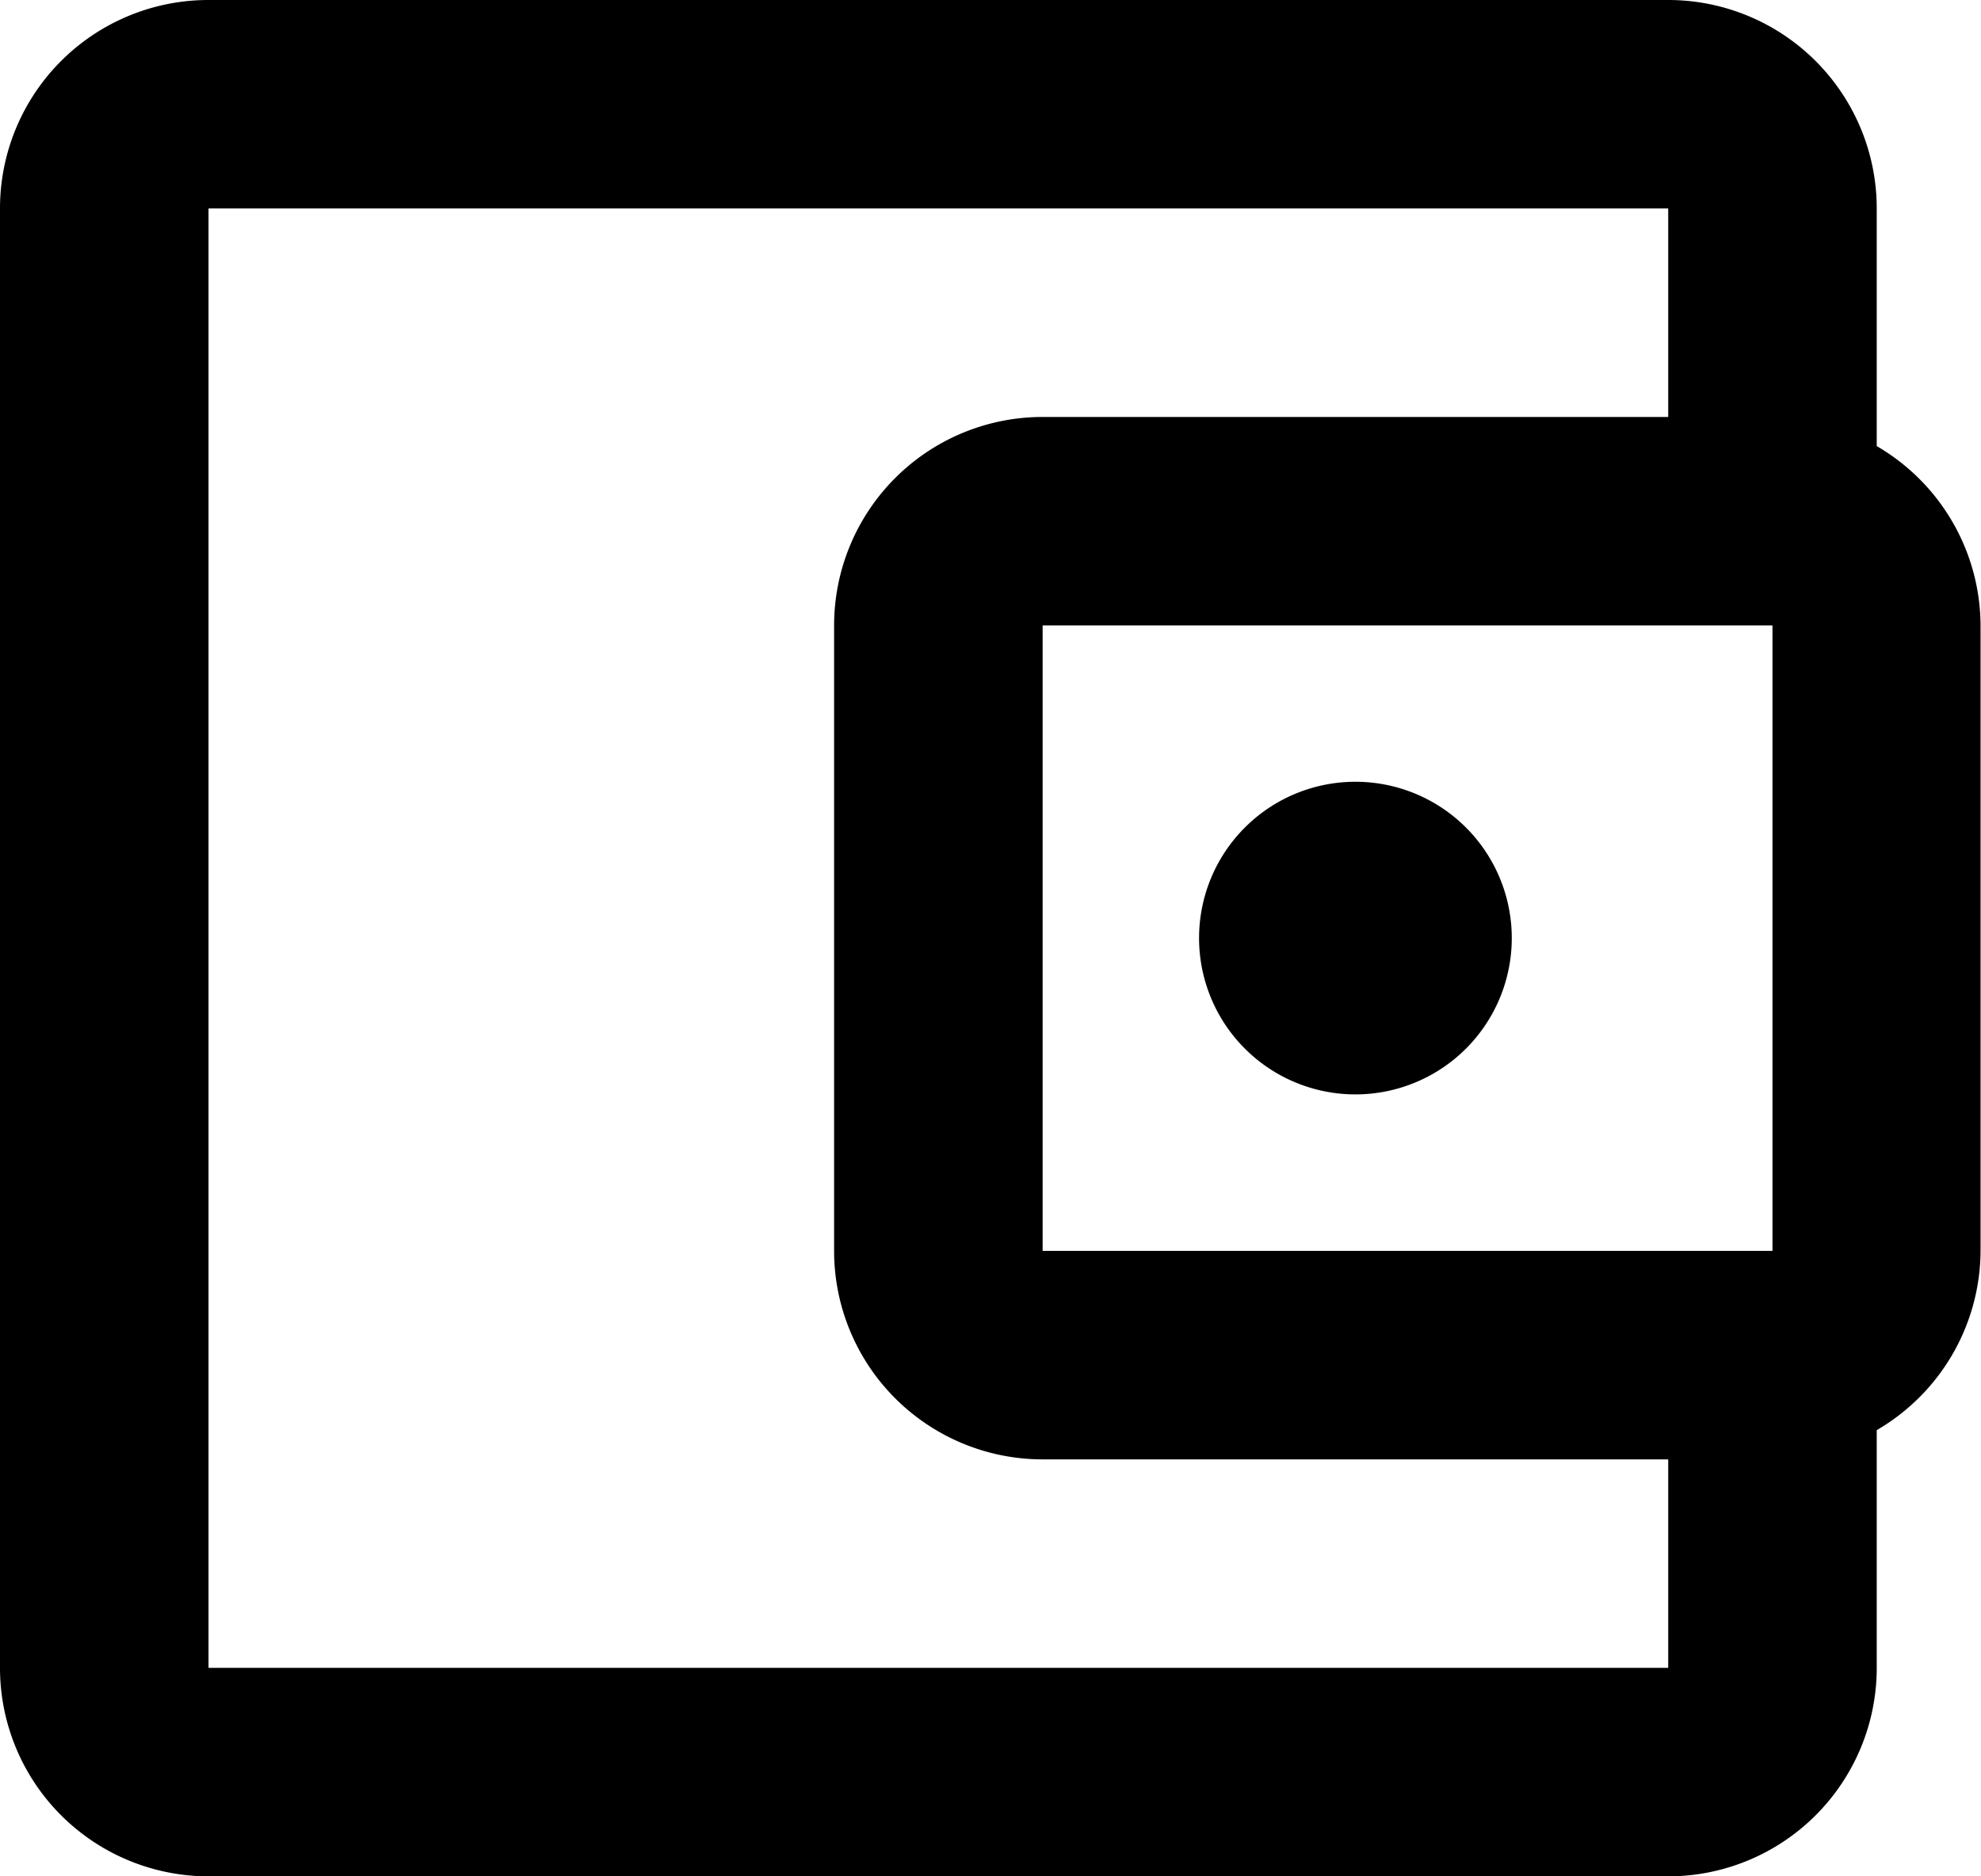 <svg xmlns="http://www.w3.org/2000/svg" width="22.895" height="21.69" viewBox="0 0 22.895 21.69">
  <path id="Path_wallet-outline" data-name="Path / wallet-outline" d="M5.41,3A2.409,2.409,0,0,0,3,5.41V22.28a2.41,2.41,0,0,0,2.41,2.41H22.28a2.41,2.41,0,0,0,2.41-2.41V19.532a2.411,2.411,0,0,0,1.2-2.073V10.23a2.411,2.411,0,0,0-1.2-2.073V5.41A2.41,2.41,0,0,0,22.28,3H5.41m0,2.41H22.28V7.82H15.05a2.41,2.41,0,0,0-2.41,2.41v7.23a2.41,2.41,0,0,0,2.41,2.41h7.23v2.41H5.41V5.41m9.64,4.82h8.435v7.23H15.05V10.23m3.615,1.807a1.807,1.807,0,1,0,1.807,1.807A1.807,1.807,0,0,0,18.665,12.037Z" transform="translate(-3 -3)"/>
</svg>
